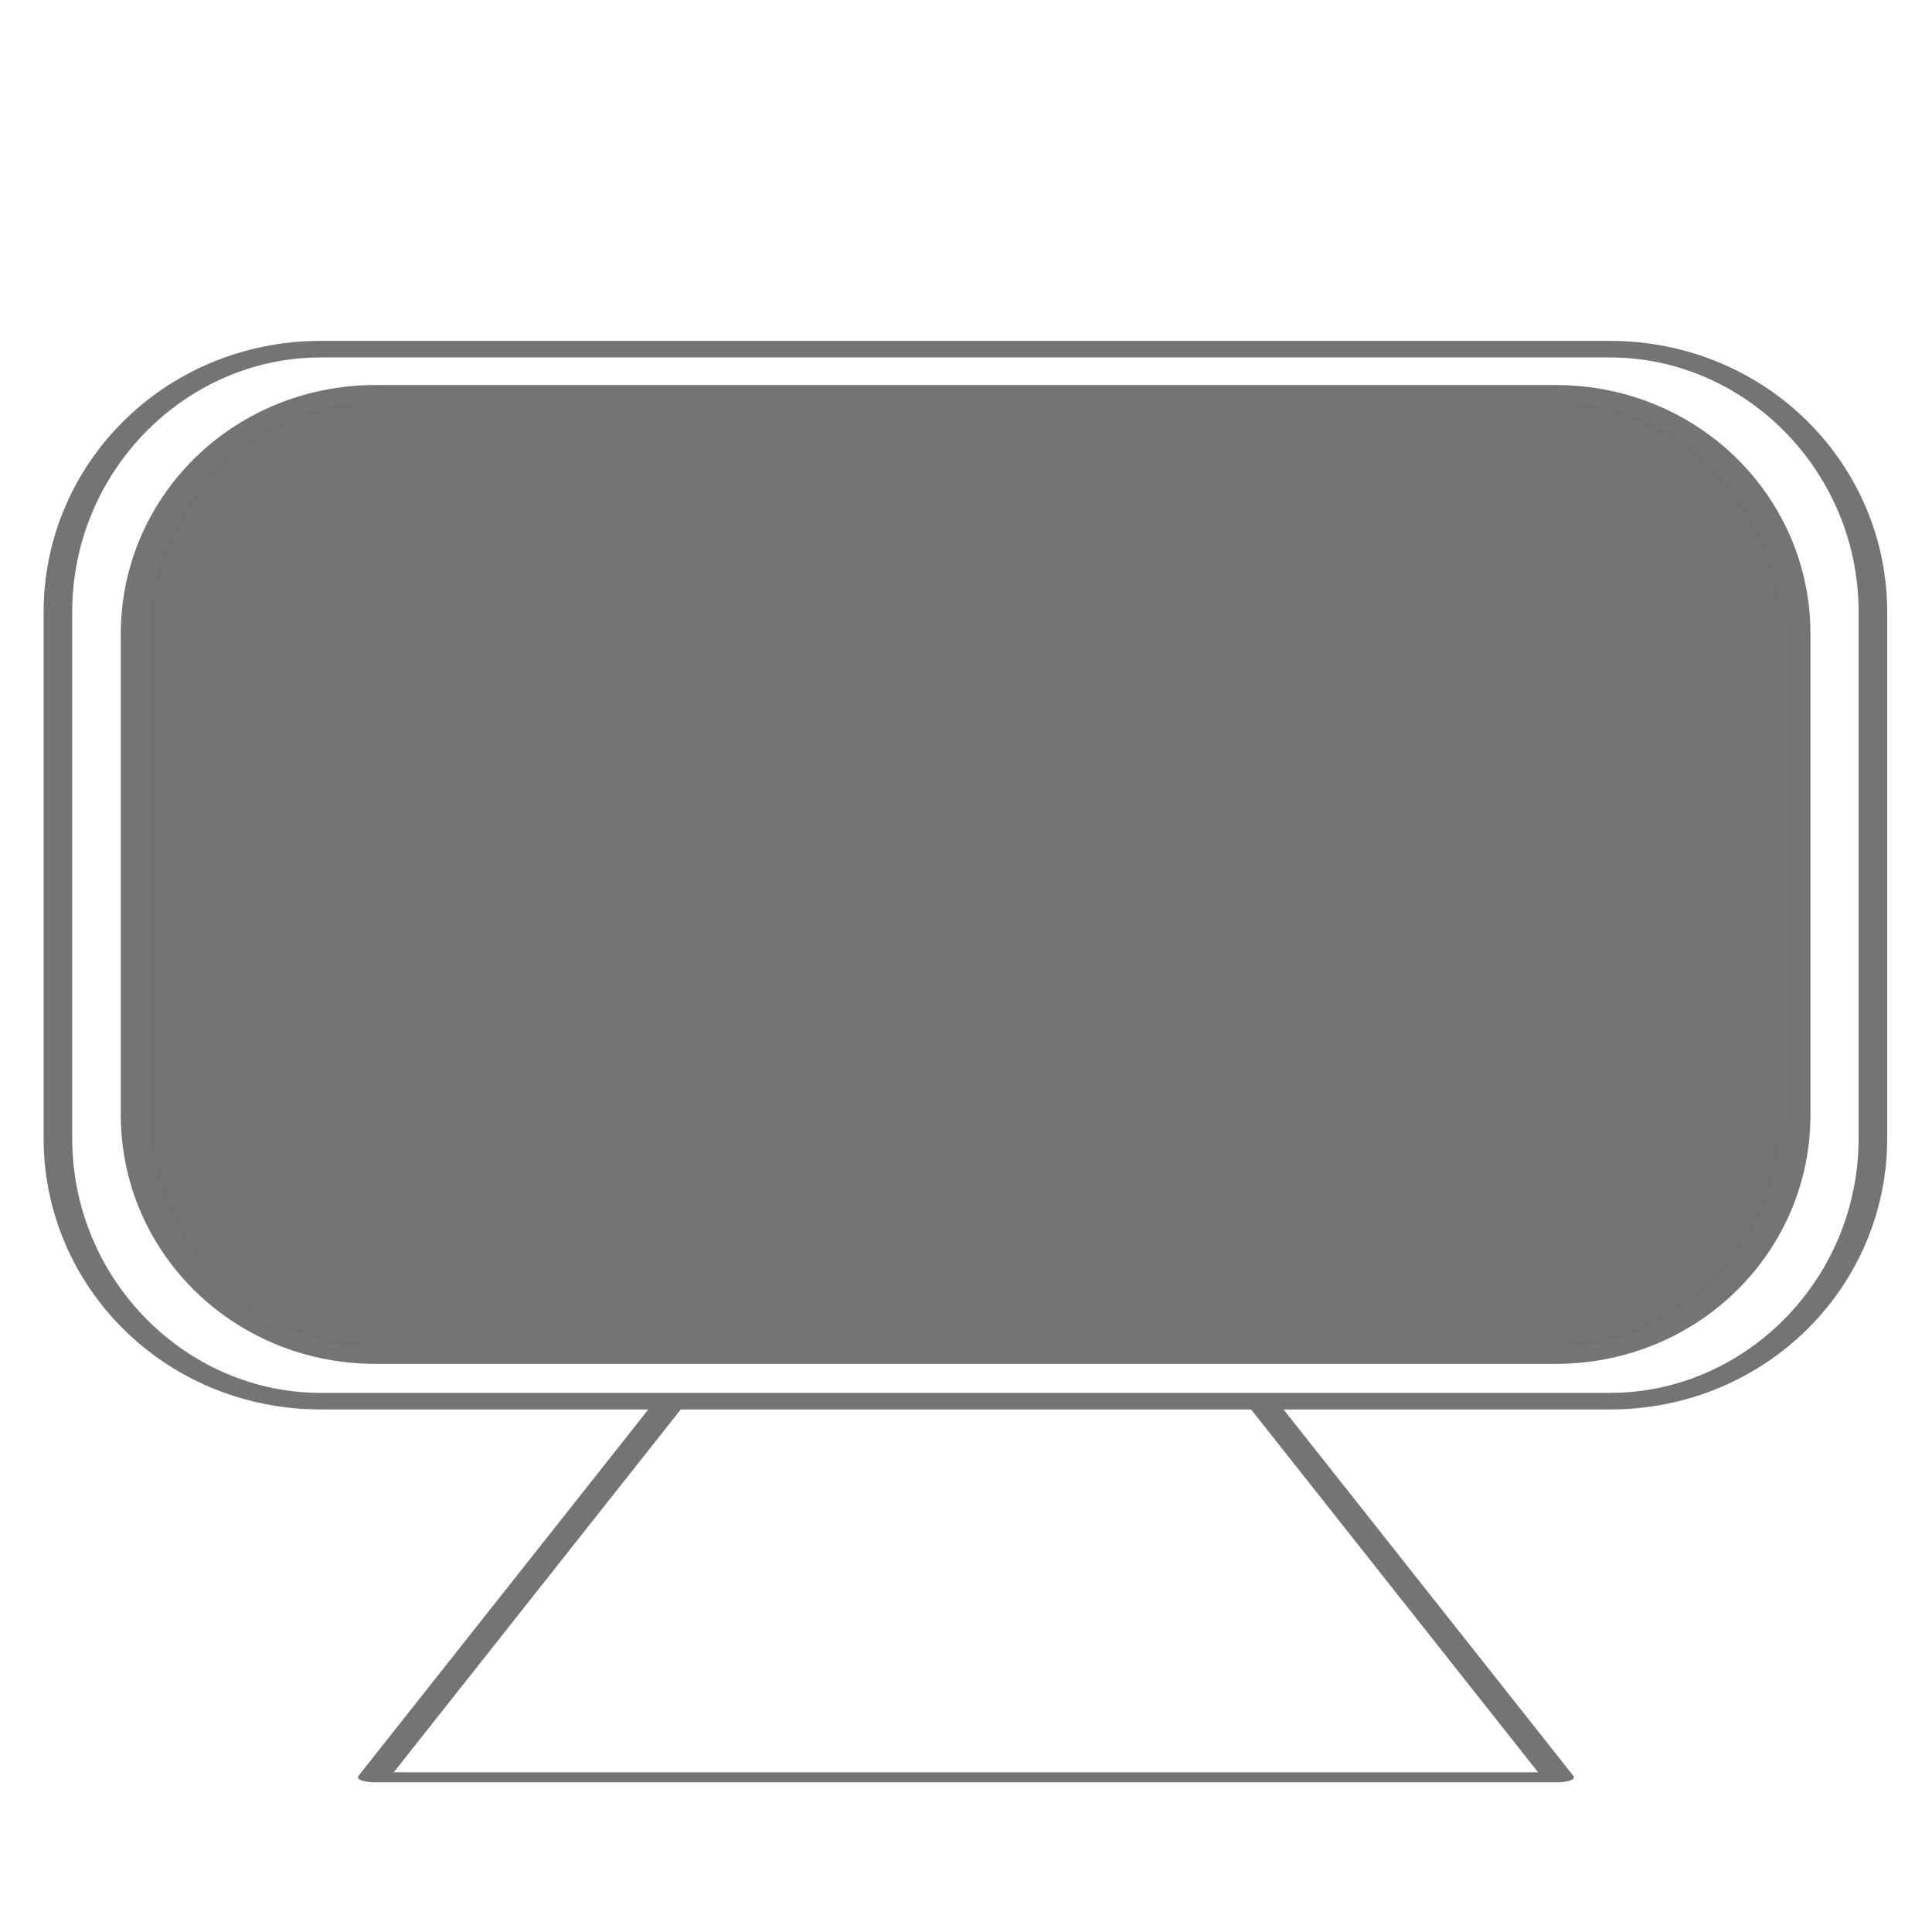 <svg width="120" height="120" viewBox="0 0 579 579" version="1.1" xmlns="http://www.w3.org/2000/svg" xmlns:xlink="http://www.w3.org/1999/xlink" xml:space="preserve" xmlns:serif="http://www.serif.com/" style="fill-rule:evenodd;clip-rule:evenodd;stroke-linecap:round;stroke-linejoin:round;stroke-miterlimit:1.5;">
    <g transform="matrix(1,0,0,1,-20.516,-7.944)">
        <rect x="20.516" y="7.944" width="578.727" height="578.727" style="fill:rgb(235,235,235);fill-opacity:0;"/>
        <g transform="matrix(1.639,0,0,0.95,-0.48,5.631)">
            <path d="M355.269,195.551C355.269,149.76 333.724,112.583 307.186,112.583L71.481,112.583C44.943,112.583 23.398,149.76 23.398,195.551L23.398,361.487C23.398,407.278 44.943,444.454 71.481,444.454L307.186,444.454C333.724,444.454 355.269,407.278 355.269,361.487L355.269,195.551Z" style="fill:rgb(235,235,235);fill-opacity:0;stroke:rgb(116,116,116);stroke-width:5.23px;"/>
        </g>
        <g transform="matrix(1.5,0,0,0.869,25.904,27.974)">
            <path d="M355.269,195.551C355.269,149.76 333.724,112.583 307.186,112.583L71.481,112.583C44.943,112.583 23.398,149.76 23.398,195.551L23.398,361.487C23.398,407.278 44.943,444.454 71.481,444.454L307.186,444.454C333.724,444.454 355.269,407.278 355.269,361.487L355.269,195.551Z" style="fill:rgb(114,114,114);stroke:rgb(116,116,116);stroke-width:5.71px;"/>
        </g>
        <g transform="matrix(3.164,0,0,1,-433.649,-4)">
            <path d="M291.135,544.566L178.93,544.566L206.981,432.362L263.084,432.362L291.135,544.566Z" style="fill:rgb(114,114,114);fill-opacity:0;stroke:rgb(116,116,116);stroke-width:2.98px;"/>
        </g>
    </g>
</svg>